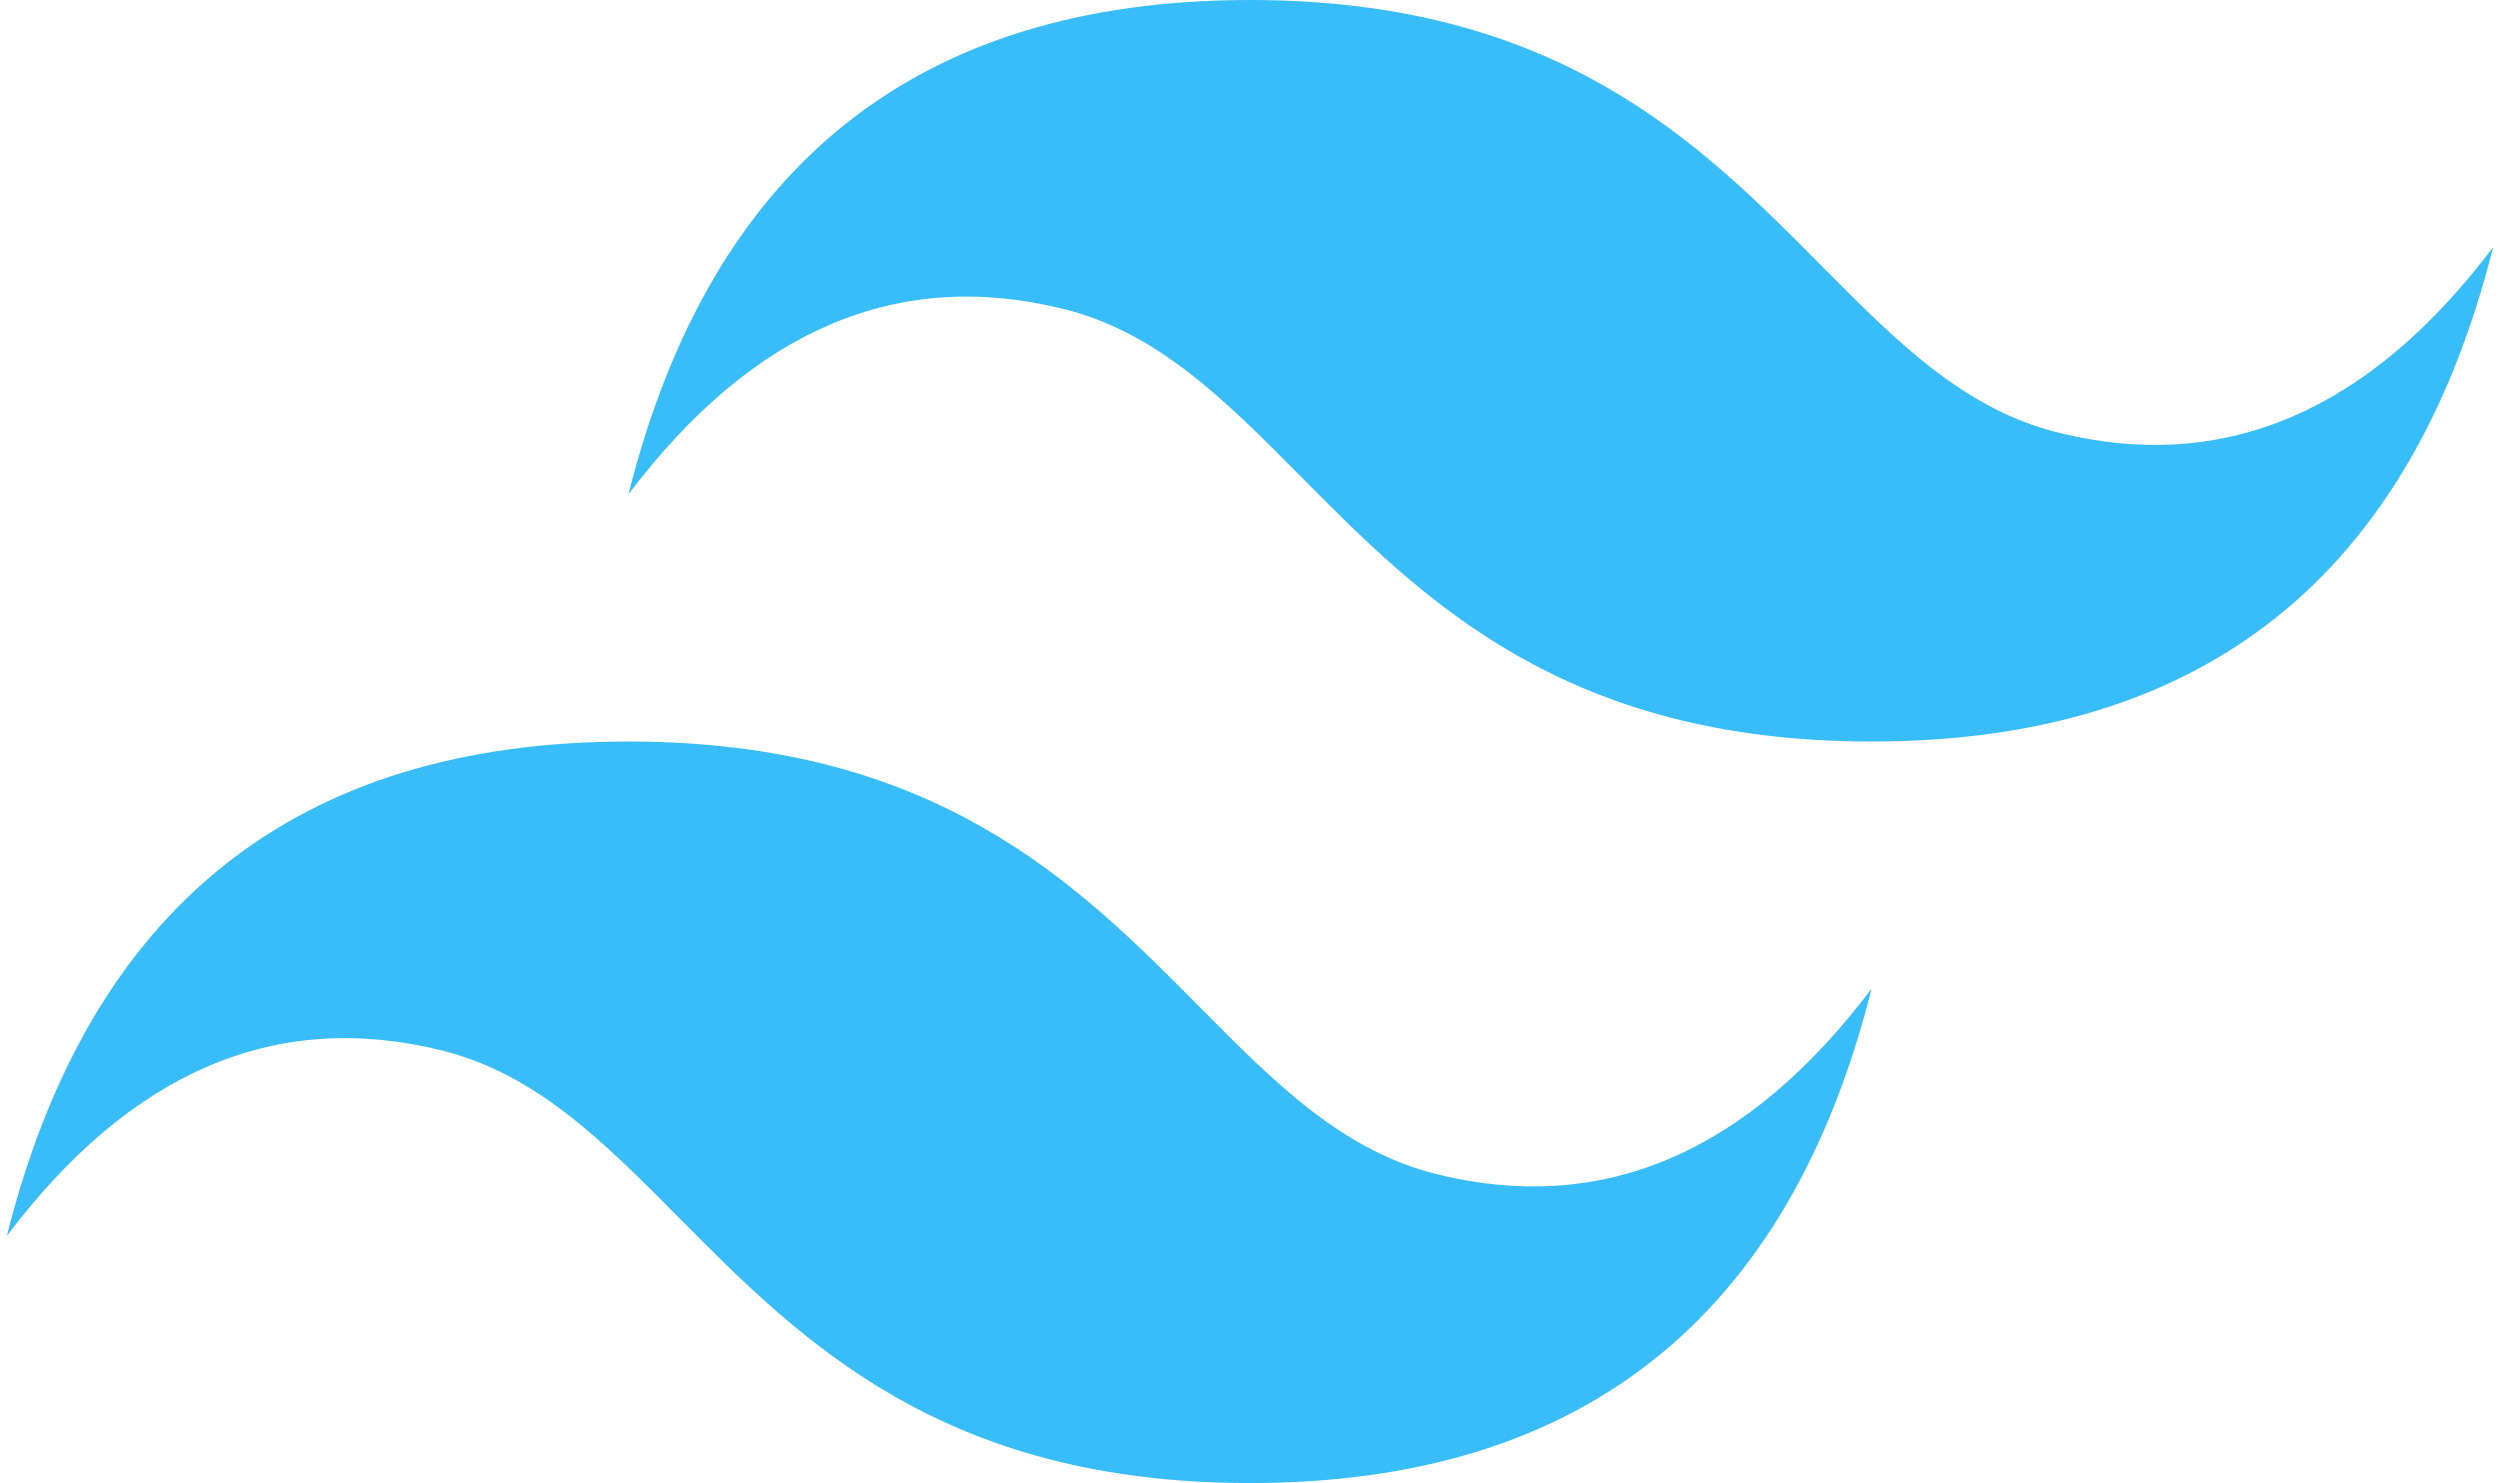 <svg width="118" height="70" viewBox="0 0 118 70" fill="none" xmlns="http://www.w3.org/2000/svg">
<path fill-rule="evenodd" clip-rule="evenodd" d="M59 0C43.353 0 33.574 7.778 29.662 23.333C35.529 15.556 42.375 12.639 50.199 14.583C54.662 15.692 57.852 18.913 61.384 22.476C67.136 28.281 73.795 35 88.338 35C103.985 35 113.765 27.222 117.676 11.667C111.809 19.444 104.963 22.361 97.14 20.417C92.676 19.308 89.486 16.087 85.954 12.524C80.202 6.719 73.543 0 59 0ZM29.662 35C14.015 35 4.235 42.778 0.323 58.333C6.191 50.556 13.037 47.639 20.86 49.583C25.324 50.694 28.514 53.913 32.046 57.476C37.798 63.281 44.457 70 59 70C74.647 70 84.426 62.222 88.338 46.667C82.471 54.444 75.625 57.361 67.801 55.417C63.338 54.308 60.147 51.087 56.616 47.524C50.864 41.719 44.205 35 29.662 35Z" fill="#38BDF8"/>
</svg>

